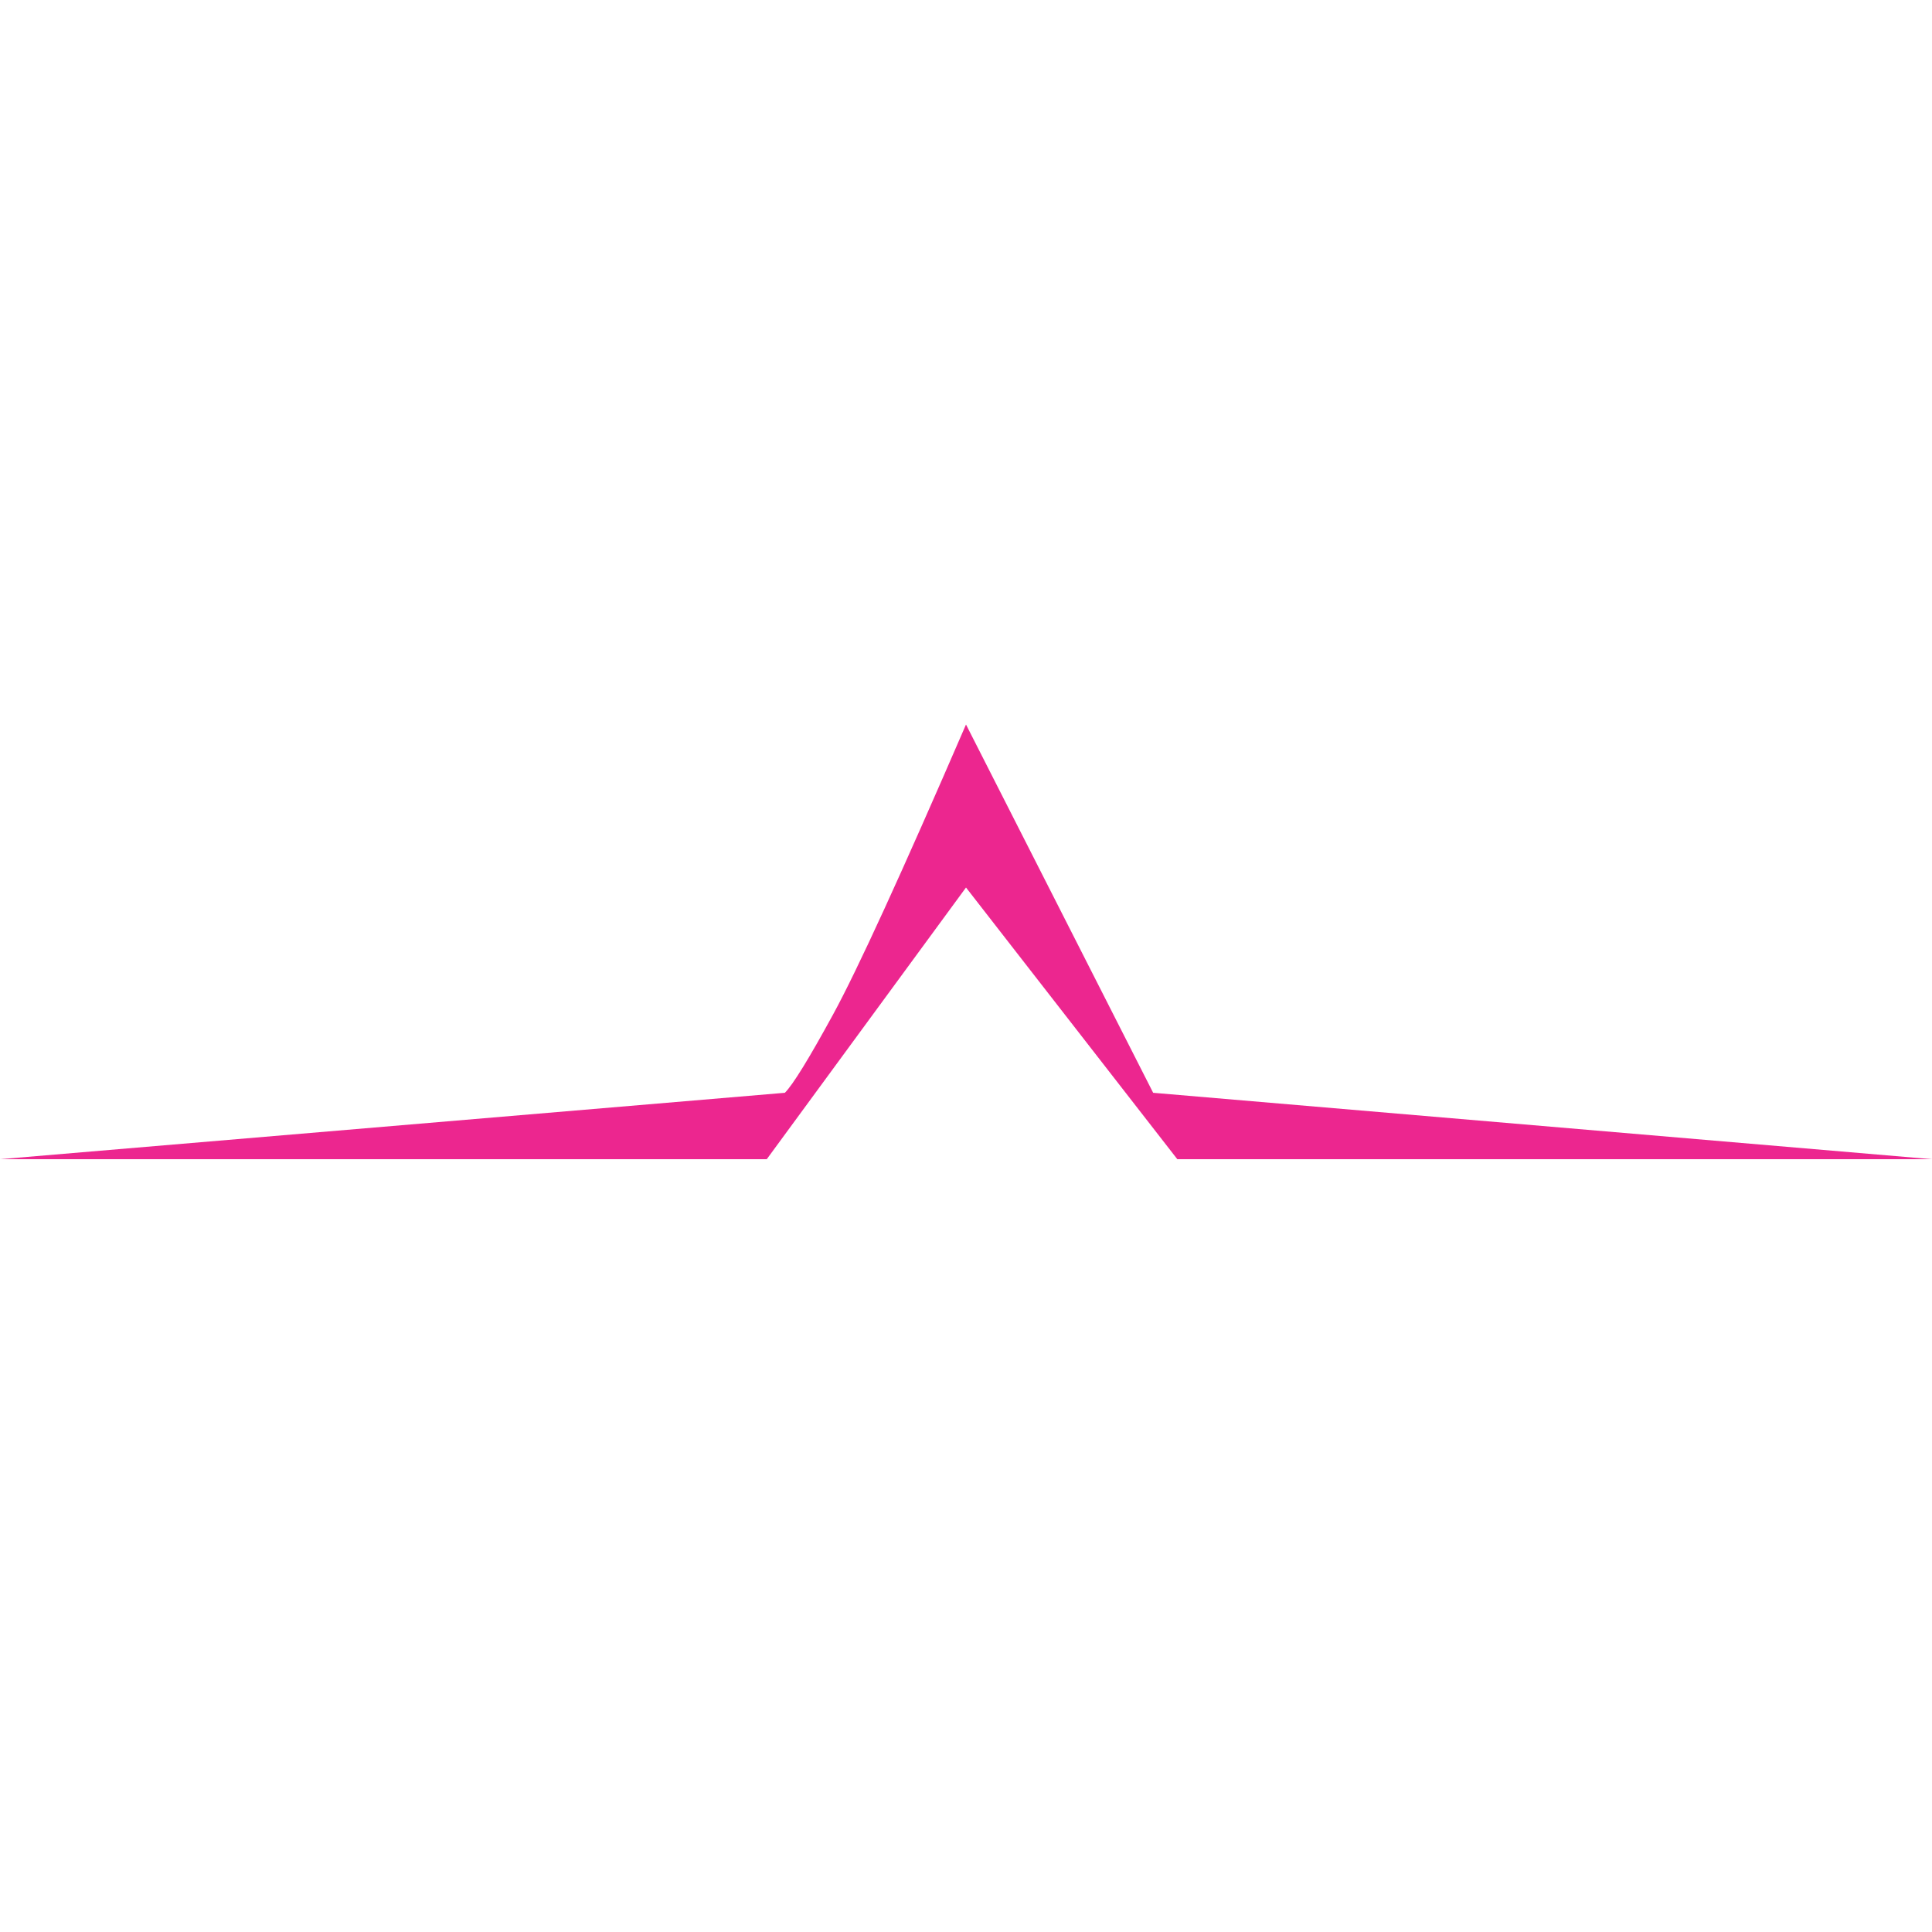 <svg width="32" height="32" viewBox="0 0 32 32" fill="none" xmlns="http://www.w3.org/2000/svg">
<path fill-rule="evenodd" clip-rule="evenodd" d="M0 19.2H12.7L16 14.7L19.5 19.2H32L19.1 18.1L16 12C14.933 14.467 14.2 16.067 13.8 16.8C13.4 17.533 13.133 17.967 13 18.1L0 19.2Z" fill="#EC268F"/>
</svg>
